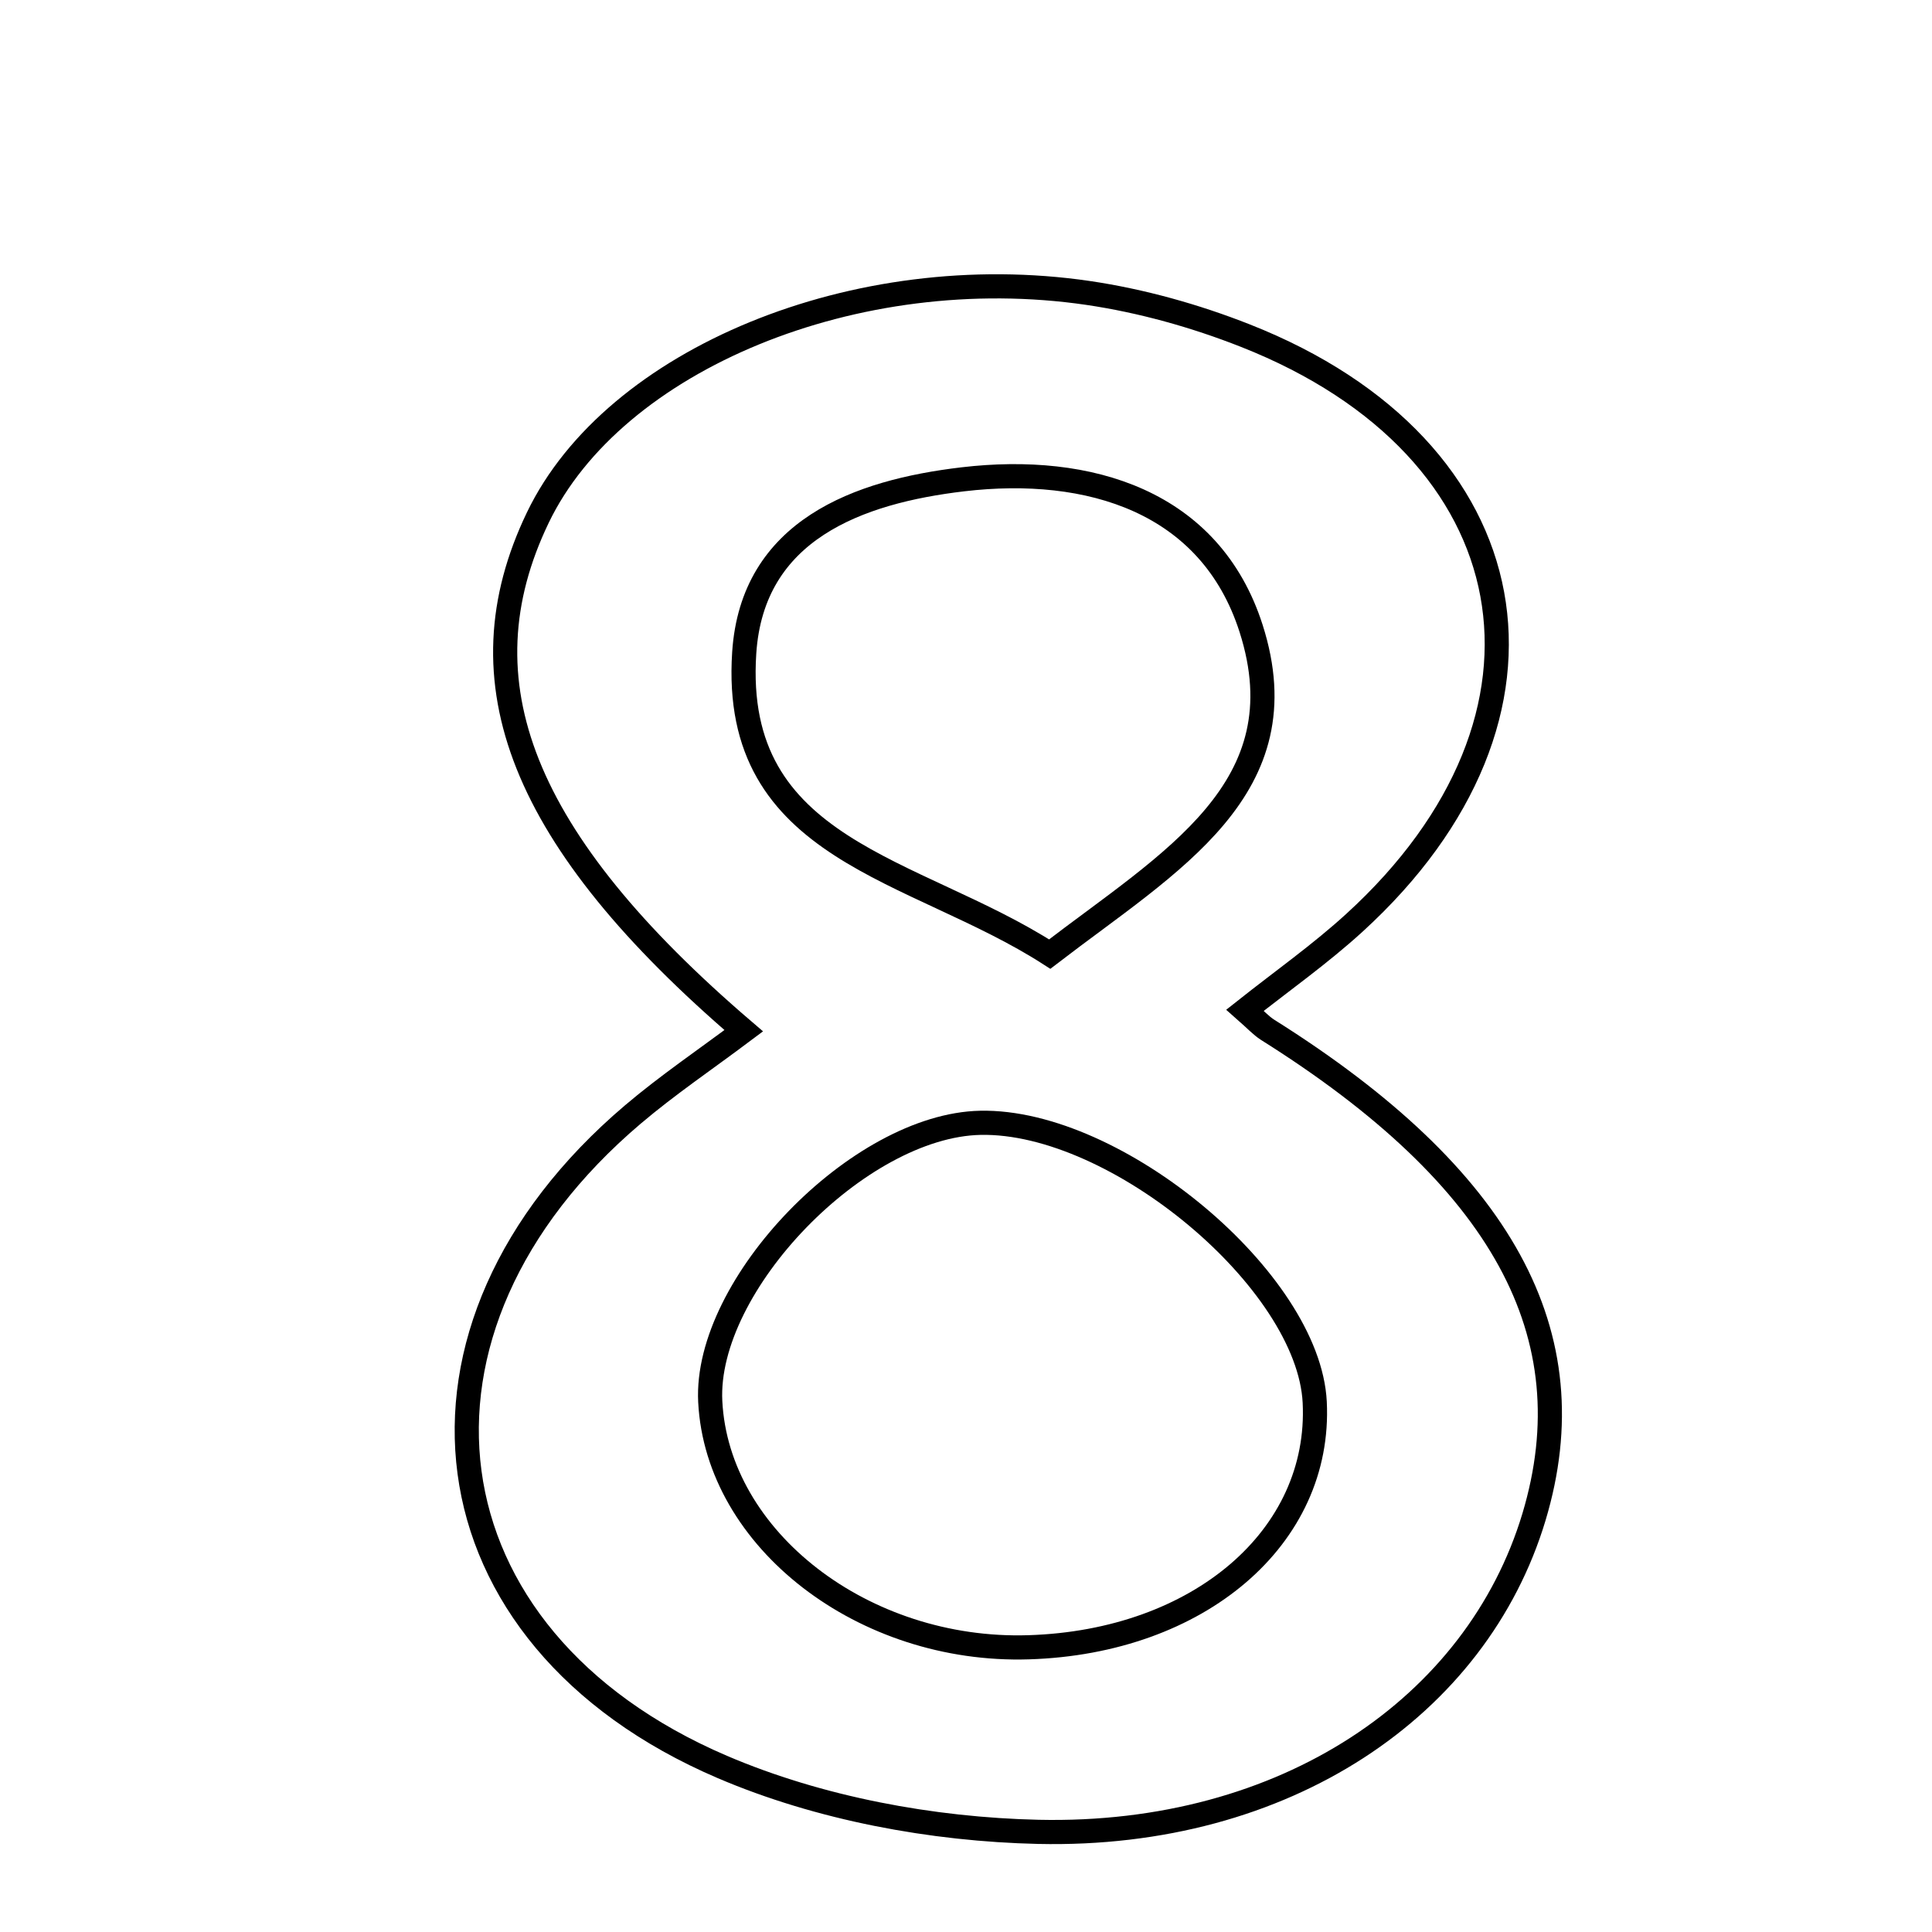 <svg xmlns="http://www.w3.org/2000/svg" viewBox="0.0 0.0 24.0 24.0" height="200px" width="200px"><path fill="none" stroke="black" stroke-width=".3" stroke-opacity="1.0"  filling="0" d="M13.516 3.639 C14.18 3.737 14.846 3.923 15.472 4.17 C19.028 5.572 19.639 8.897 16.823 11.465 C16.4 11.851 15.928 12.184 15.466 12.55 C15.599 12.667 15.665 12.74 15.744 12.791 C18.667 14.627 19.735 16.579 19.056 18.843 C18.346 21.206 15.958 22.824 12.899 22.756 C11.579 22.726 10.179 22.466 8.971 21.949 C5.212 20.338 4.731 16.503 7.86 13.846 C8.292 13.479 8.766 13.159 9.239 12.804 C6.476 10.438 5.701 8.468 6.681 6.43 C7.625 4.466 10.634 3.217 13.516 3.639"></path>
<path fill="none" stroke="black" stroke-width=".3" stroke-opacity="1.0"  filling="0" d="M11.963 5.954 C13.528 5.77 15.034 6.224 15.541 7.805 C16.179 9.797 14.54 10.7 13.04 11.852 C11.354 10.768 9.082 10.583 9.245 8.11 C9.345 6.583 10.662 6.107 11.963 5.954"></path>
<path fill="none" stroke="black" stroke-width=".3" stroke-opacity="1.0"  filling="0" d="M12.179 13.948 C13.867 13.913 16.257 15.911 16.332 17.419 C16.415 19.094 14.894 20.397 12.779 20.463 C10.728 20.528 8.91 19.125 8.823 17.411 C8.749 15.96 10.669 13.979 12.179 13.948"></path></svg>